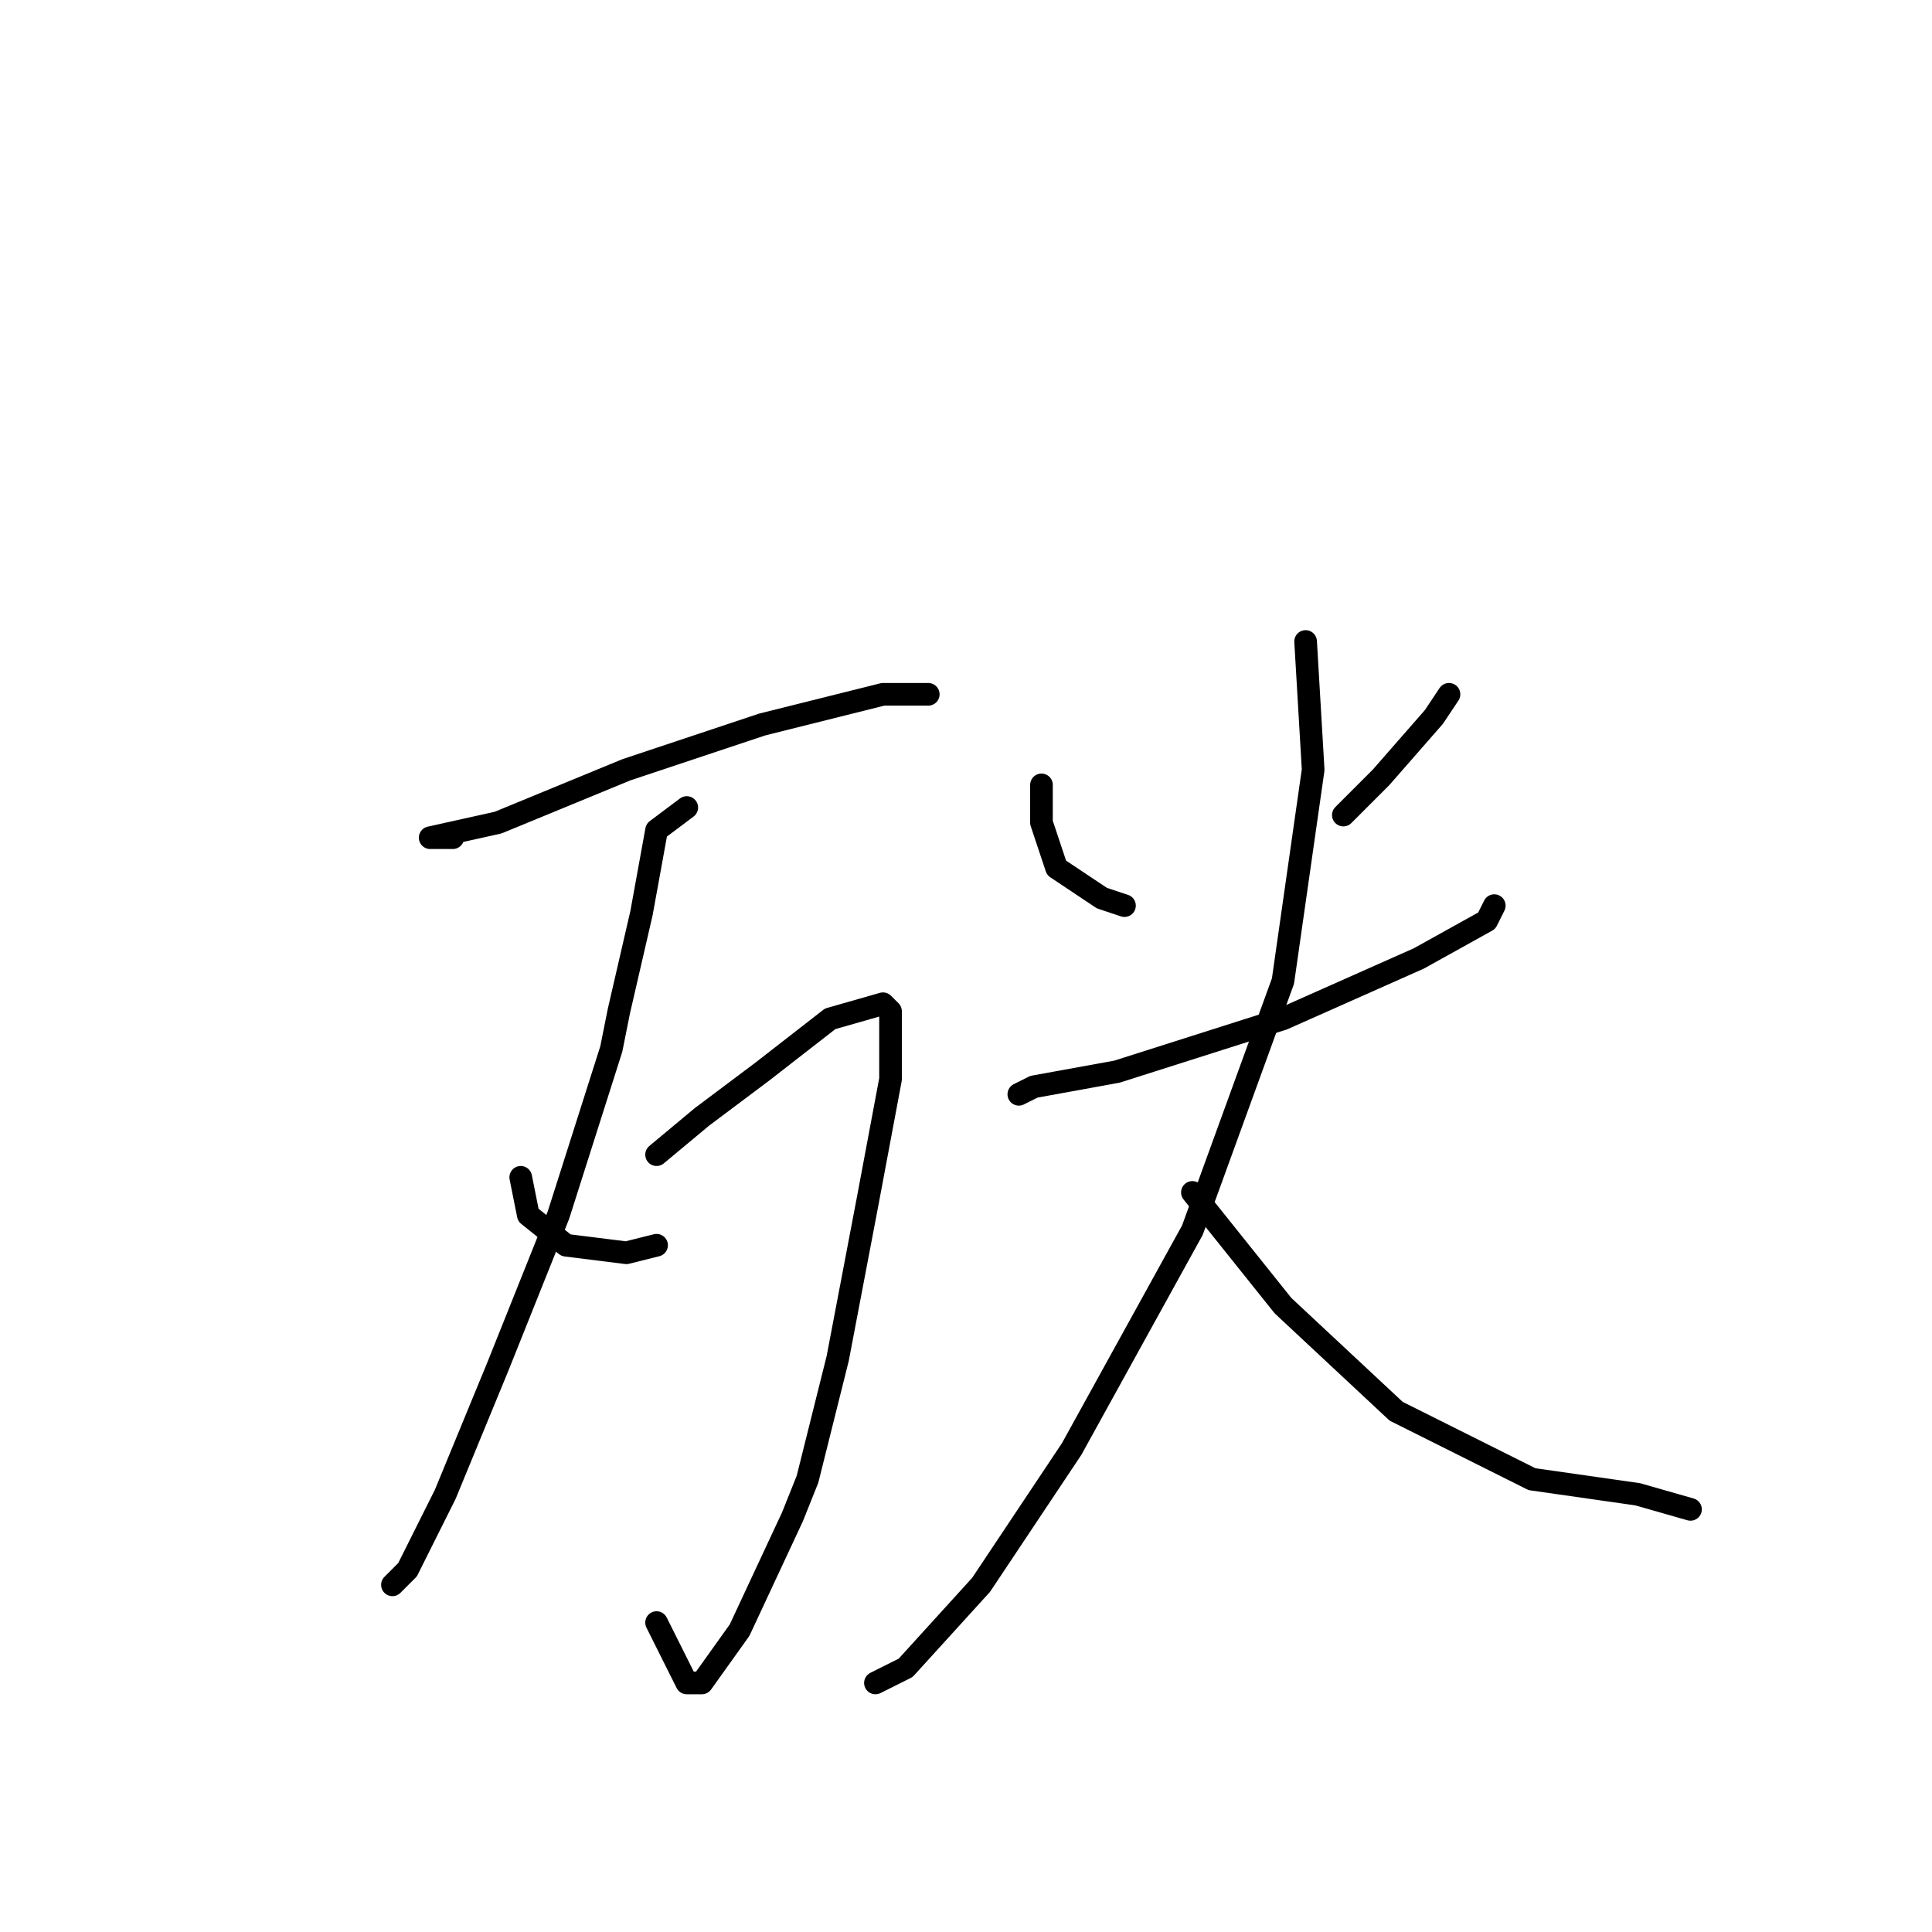 <?xml version="1.0" standalone="no"?>
    <svg width="256" height="256" xmlns="http://www.w3.org/2000/svg" version="1.1">
    <polyline stroke="black" stroke-width="3" stroke-linecap="round" fill="transparent" stroke-linejoin="round" points="60 111 57 111 66 109 83 102 101 96 117 92 123 92 123 92 " />
        <polyline stroke="black" stroke-width="3" stroke-linecap="round" fill="transparent" stroke-linejoin="round" points="91 107 87 110 85 121 82 134 81 139 74 161 66 181 59 198 54 208 52 210 52 210 " />
        <polyline stroke="black" stroke-width="3" stroke-linecap="round" fill="transparent" stroke-linejoin="round" points="87 153 93 148 101 142 110 135 117 133 118 134 118 143 115 159 111 180 107 196 105 201 98 216 93 223 91 223 89 219 87 215 87 215 " />
        <polyline stroke="black" stroke-width="3" stroke-linecap="round" fill="transparent" stroke-linejoin="round" points="69 156 70 161 75 165 83 166 87 165 87 165 " />
        <polyline stroke="black" stroke-width="3" stroke-linecap="round" fill="transparent" stroke-linejoin="round" points="138 104 138 105 138 109 140 115 146 119 149 120 149 120 " />
        <polyline stroke="black" stroke-width="3" stroke-linecap="round" fill="transparent" stroke-linejoin="round" points="192 92 190 95 183 103 178 108 178 108 " />
        <polyline stroke="black" stroke-width="3" stroke-linecap="round" fill="transparent" stroke-linejoin="round" points="135 145 137 144 148 142 170 135 188 127 197 122 198 120 198 120 " />
        <polyline stroke="black" stroke-width="3" stroke-linecap="round" fill="transparent" stroke-linejoin="round" points="173 85 174 102 170 130 158 163 142 192 130 210 120 221 116 223 116 223 " />
        <polyline stroke="black" stroke-width="3" stroke-linecap="round" fill="transparent" stroke-linejoin="round" points="158 158 162 163 170 173 185 187 203 196 217 198 224 200 224 200 " />
        </svg>